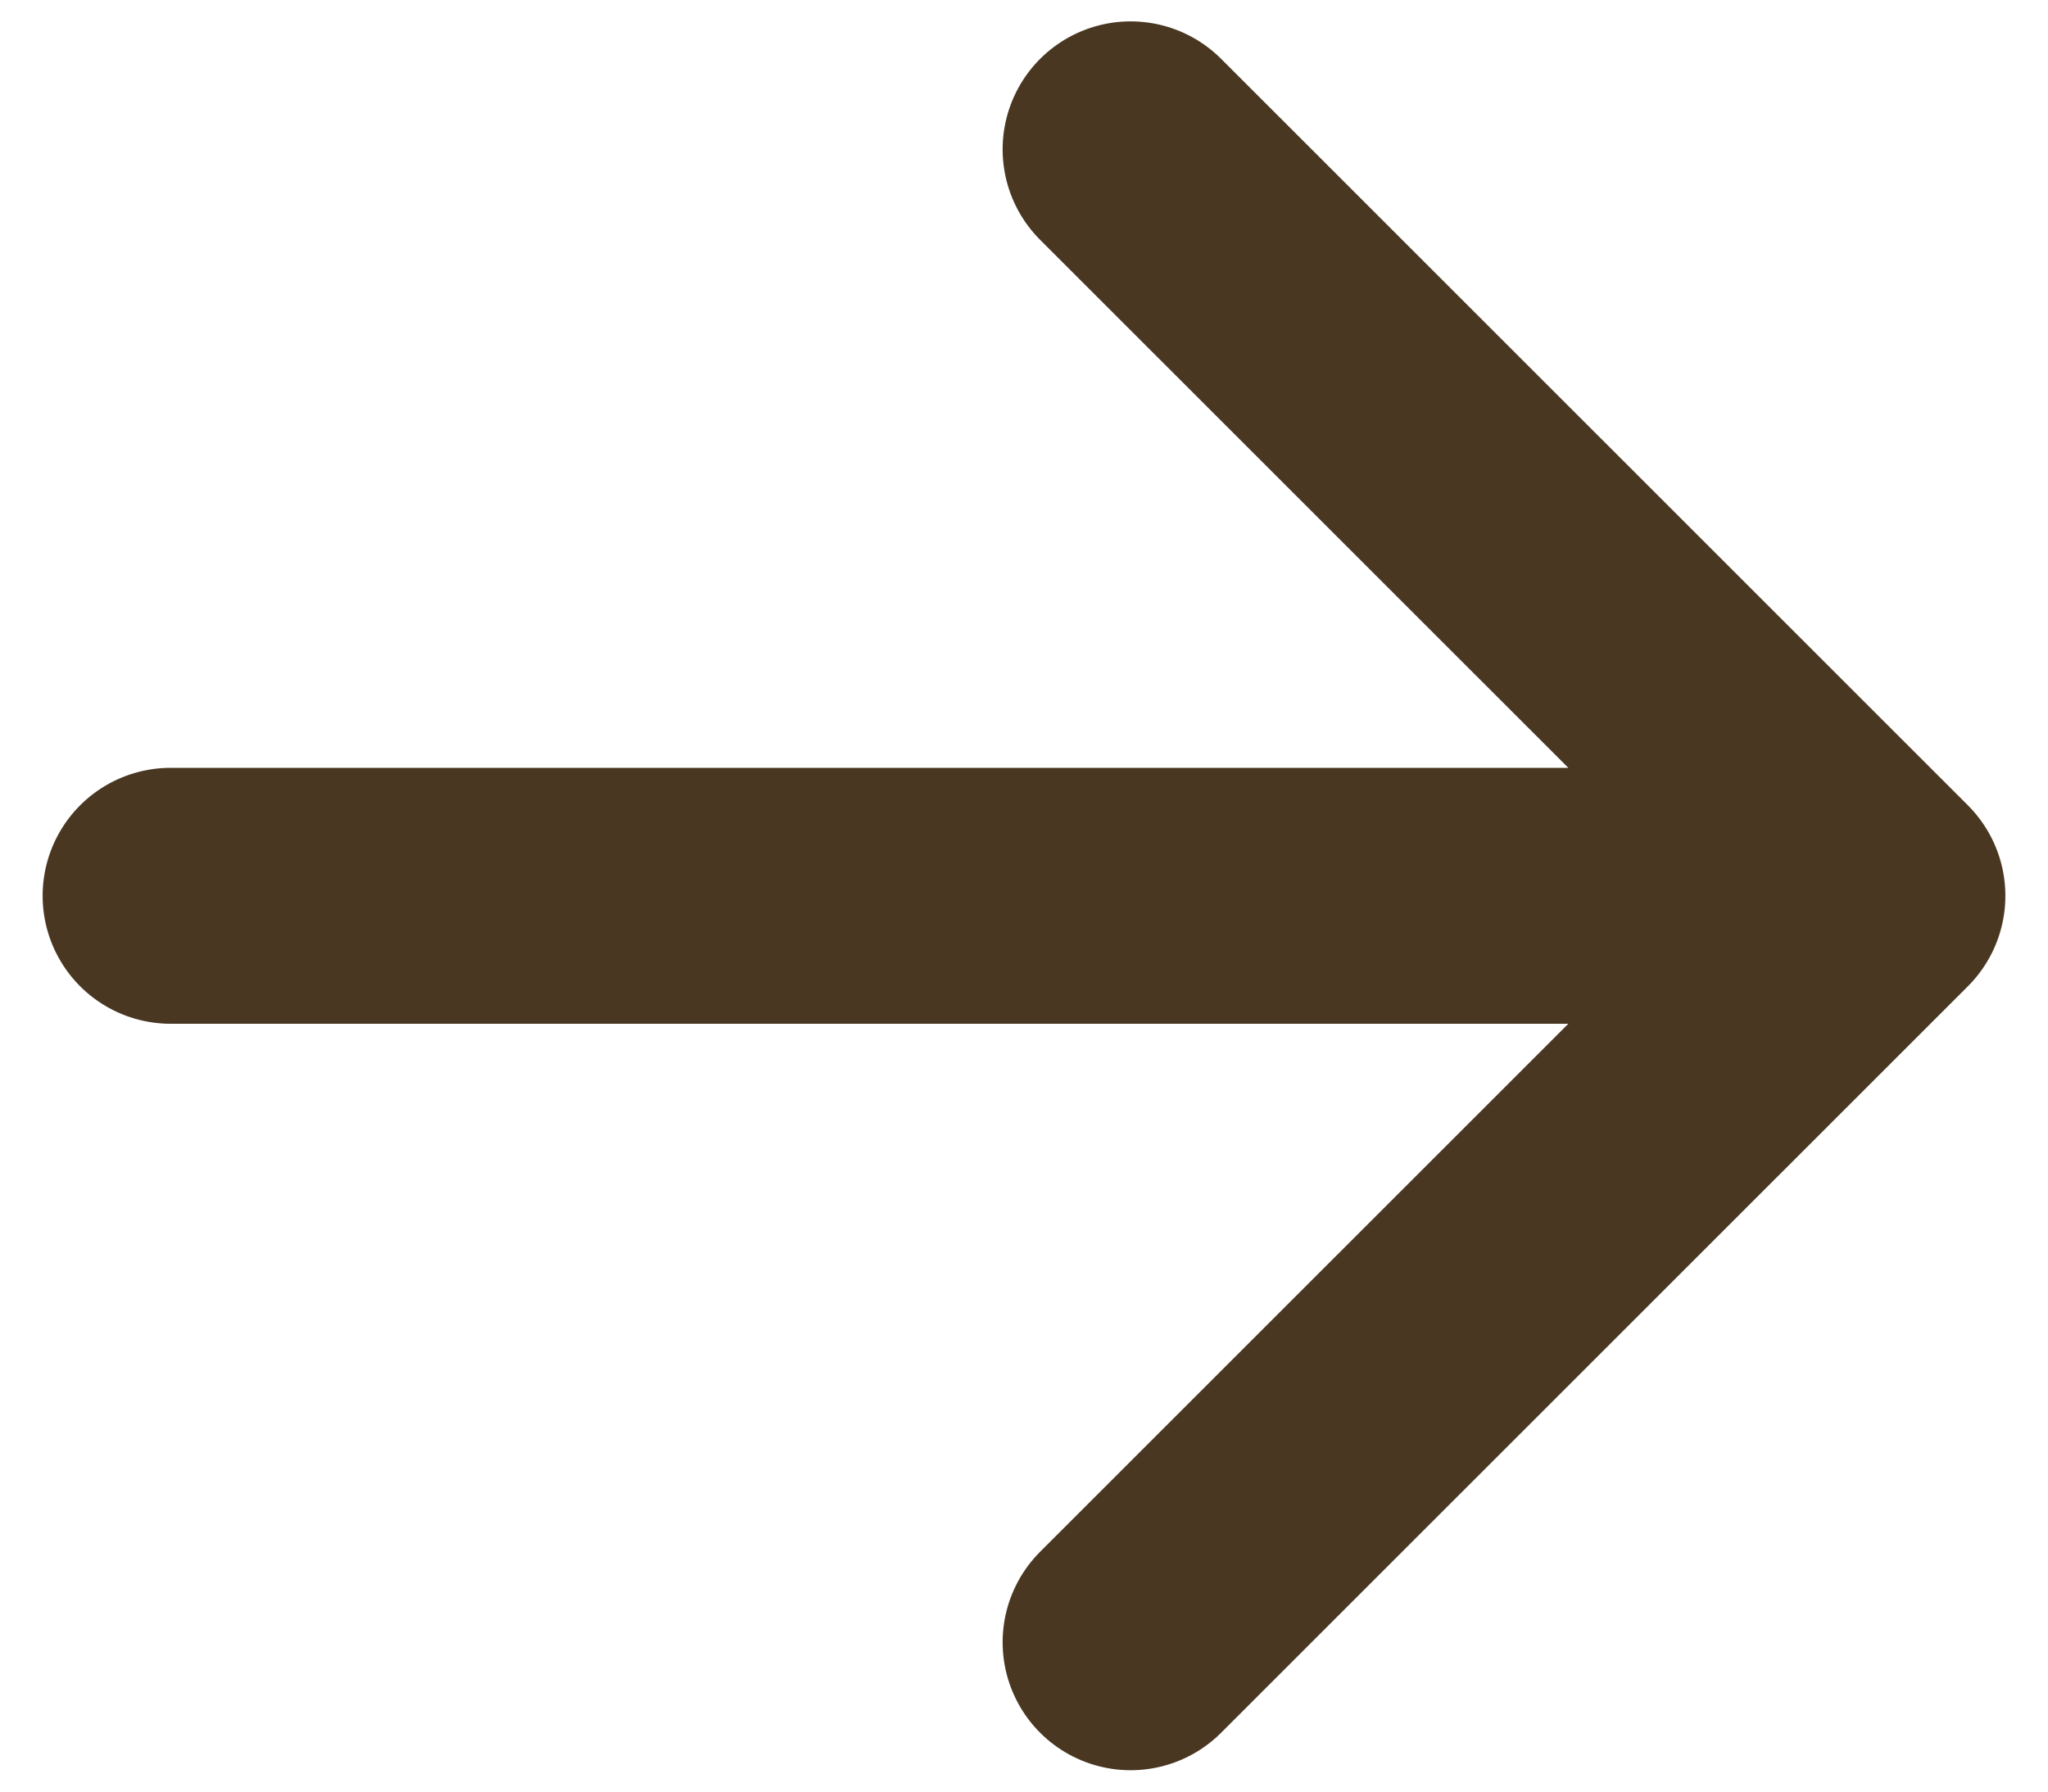 <svg width="16" height="14" viewBox="0 0 16 14" fill="none" xmlns="http://www.w3.org/2000/svg">
<path d="M8.833 1.167L14.667 7L8.833 12.833M1.333 7H14.667H1.333Z" stroke="#493722" stroke-width="2" stroke-linecap="round" stroke-linejoin="round"/>
</svg>
